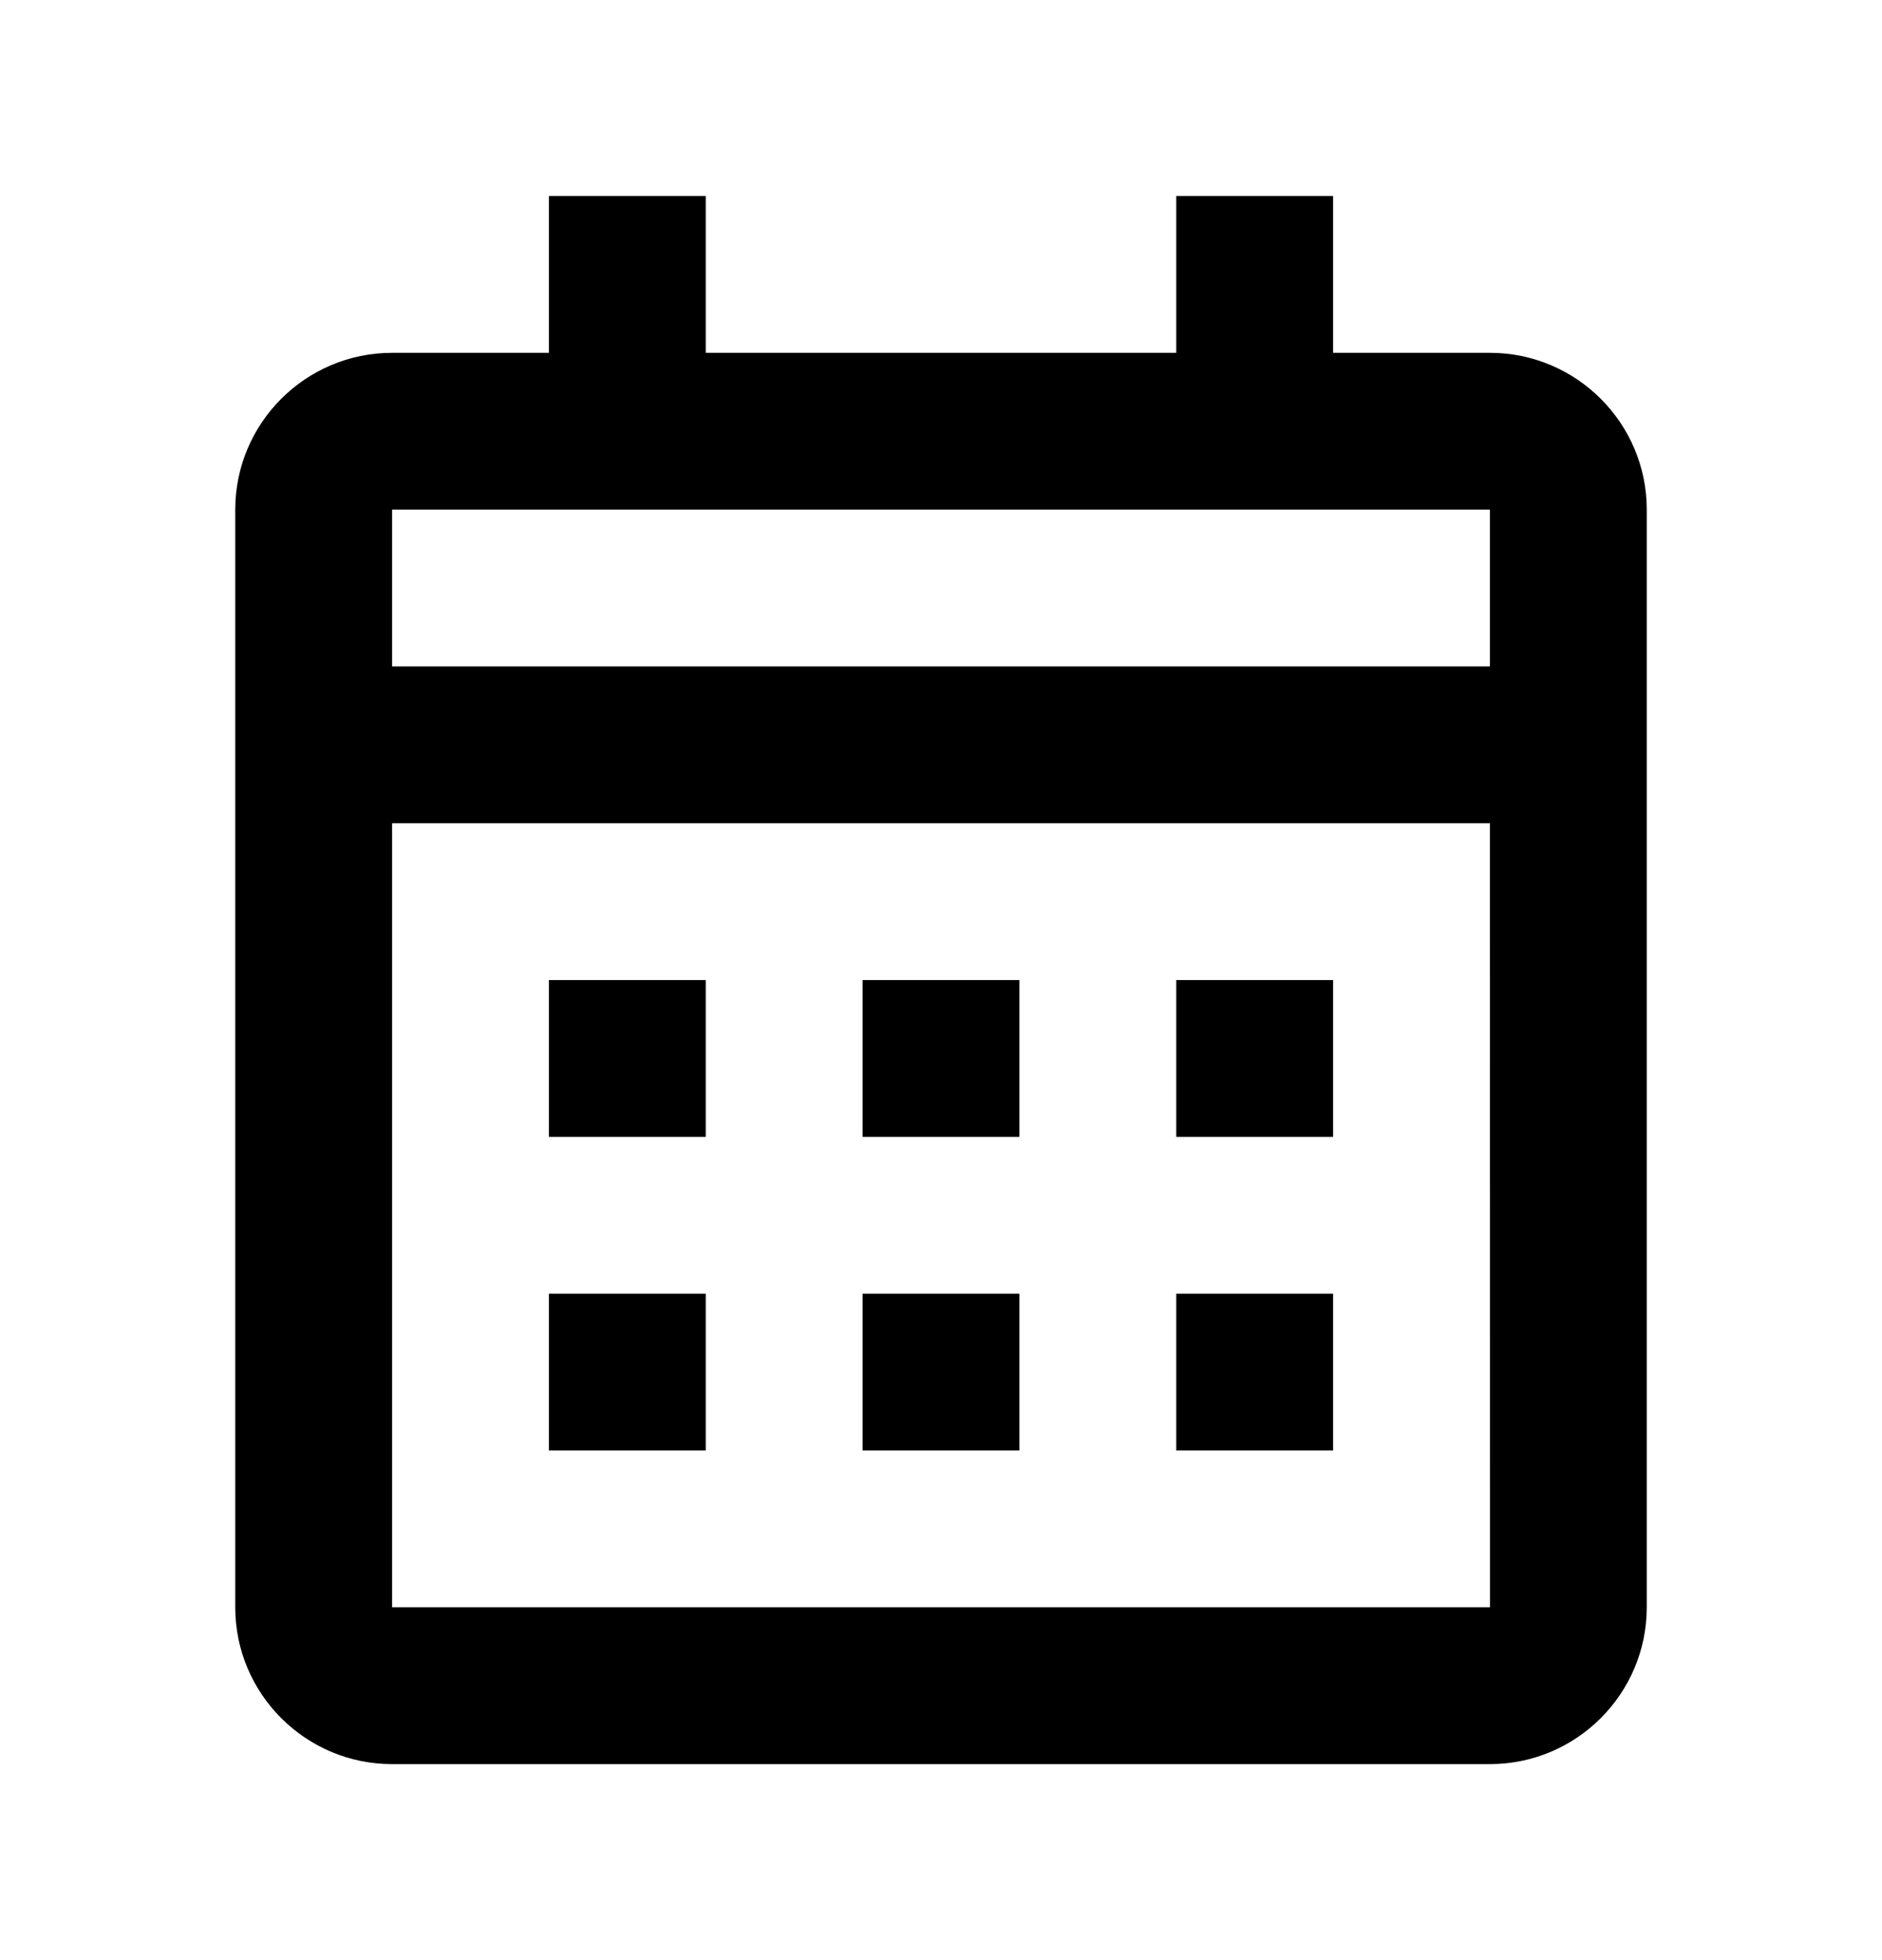 <svg viewBox="0 0 24 25" fill="none" xmlns="http://www.w3.org/2000/svg">
    <path d="M7 12.5H9V14.5H7V12.5Z" fill="currentColor"/>
    <path d="M7 16.5H9V18.5H7V16.5Z" fill="currentColor"/>
    <path d="M13 12.5H11V14.5H13V12.5Z" fill="currentColor"/>
    <path d="M11 16.5H13V18.5H11V16.5Z" fill="currentColor"/>
    <path d="M17 12.5H15V14.5H17V12.5Z" fill="currentColor"/>
    <path d="M15 16.5H17V18.5H15V16.5Z" fill="currentColor"/>
    <path fill-rule="evenodd" clip-rule="evenodd"
          d="M19 22.5H5C3.897 22.5 3 21.603 3 20.5V6.5C3 5.397 3.897 4.5 5 4.5H7V2.5H9V4.5H15V2.5H17V4.5H19C20.103 4.5 21 5.397 21 6.5V20.5C21 21.603 20.103 22.5 19 22.5ZM19 8.5L19 6.5H5V8.5H19ZM19 10.5L19.001 20.5H5V10.5H19Z"
          fill="currentColor"/>
</svg>
